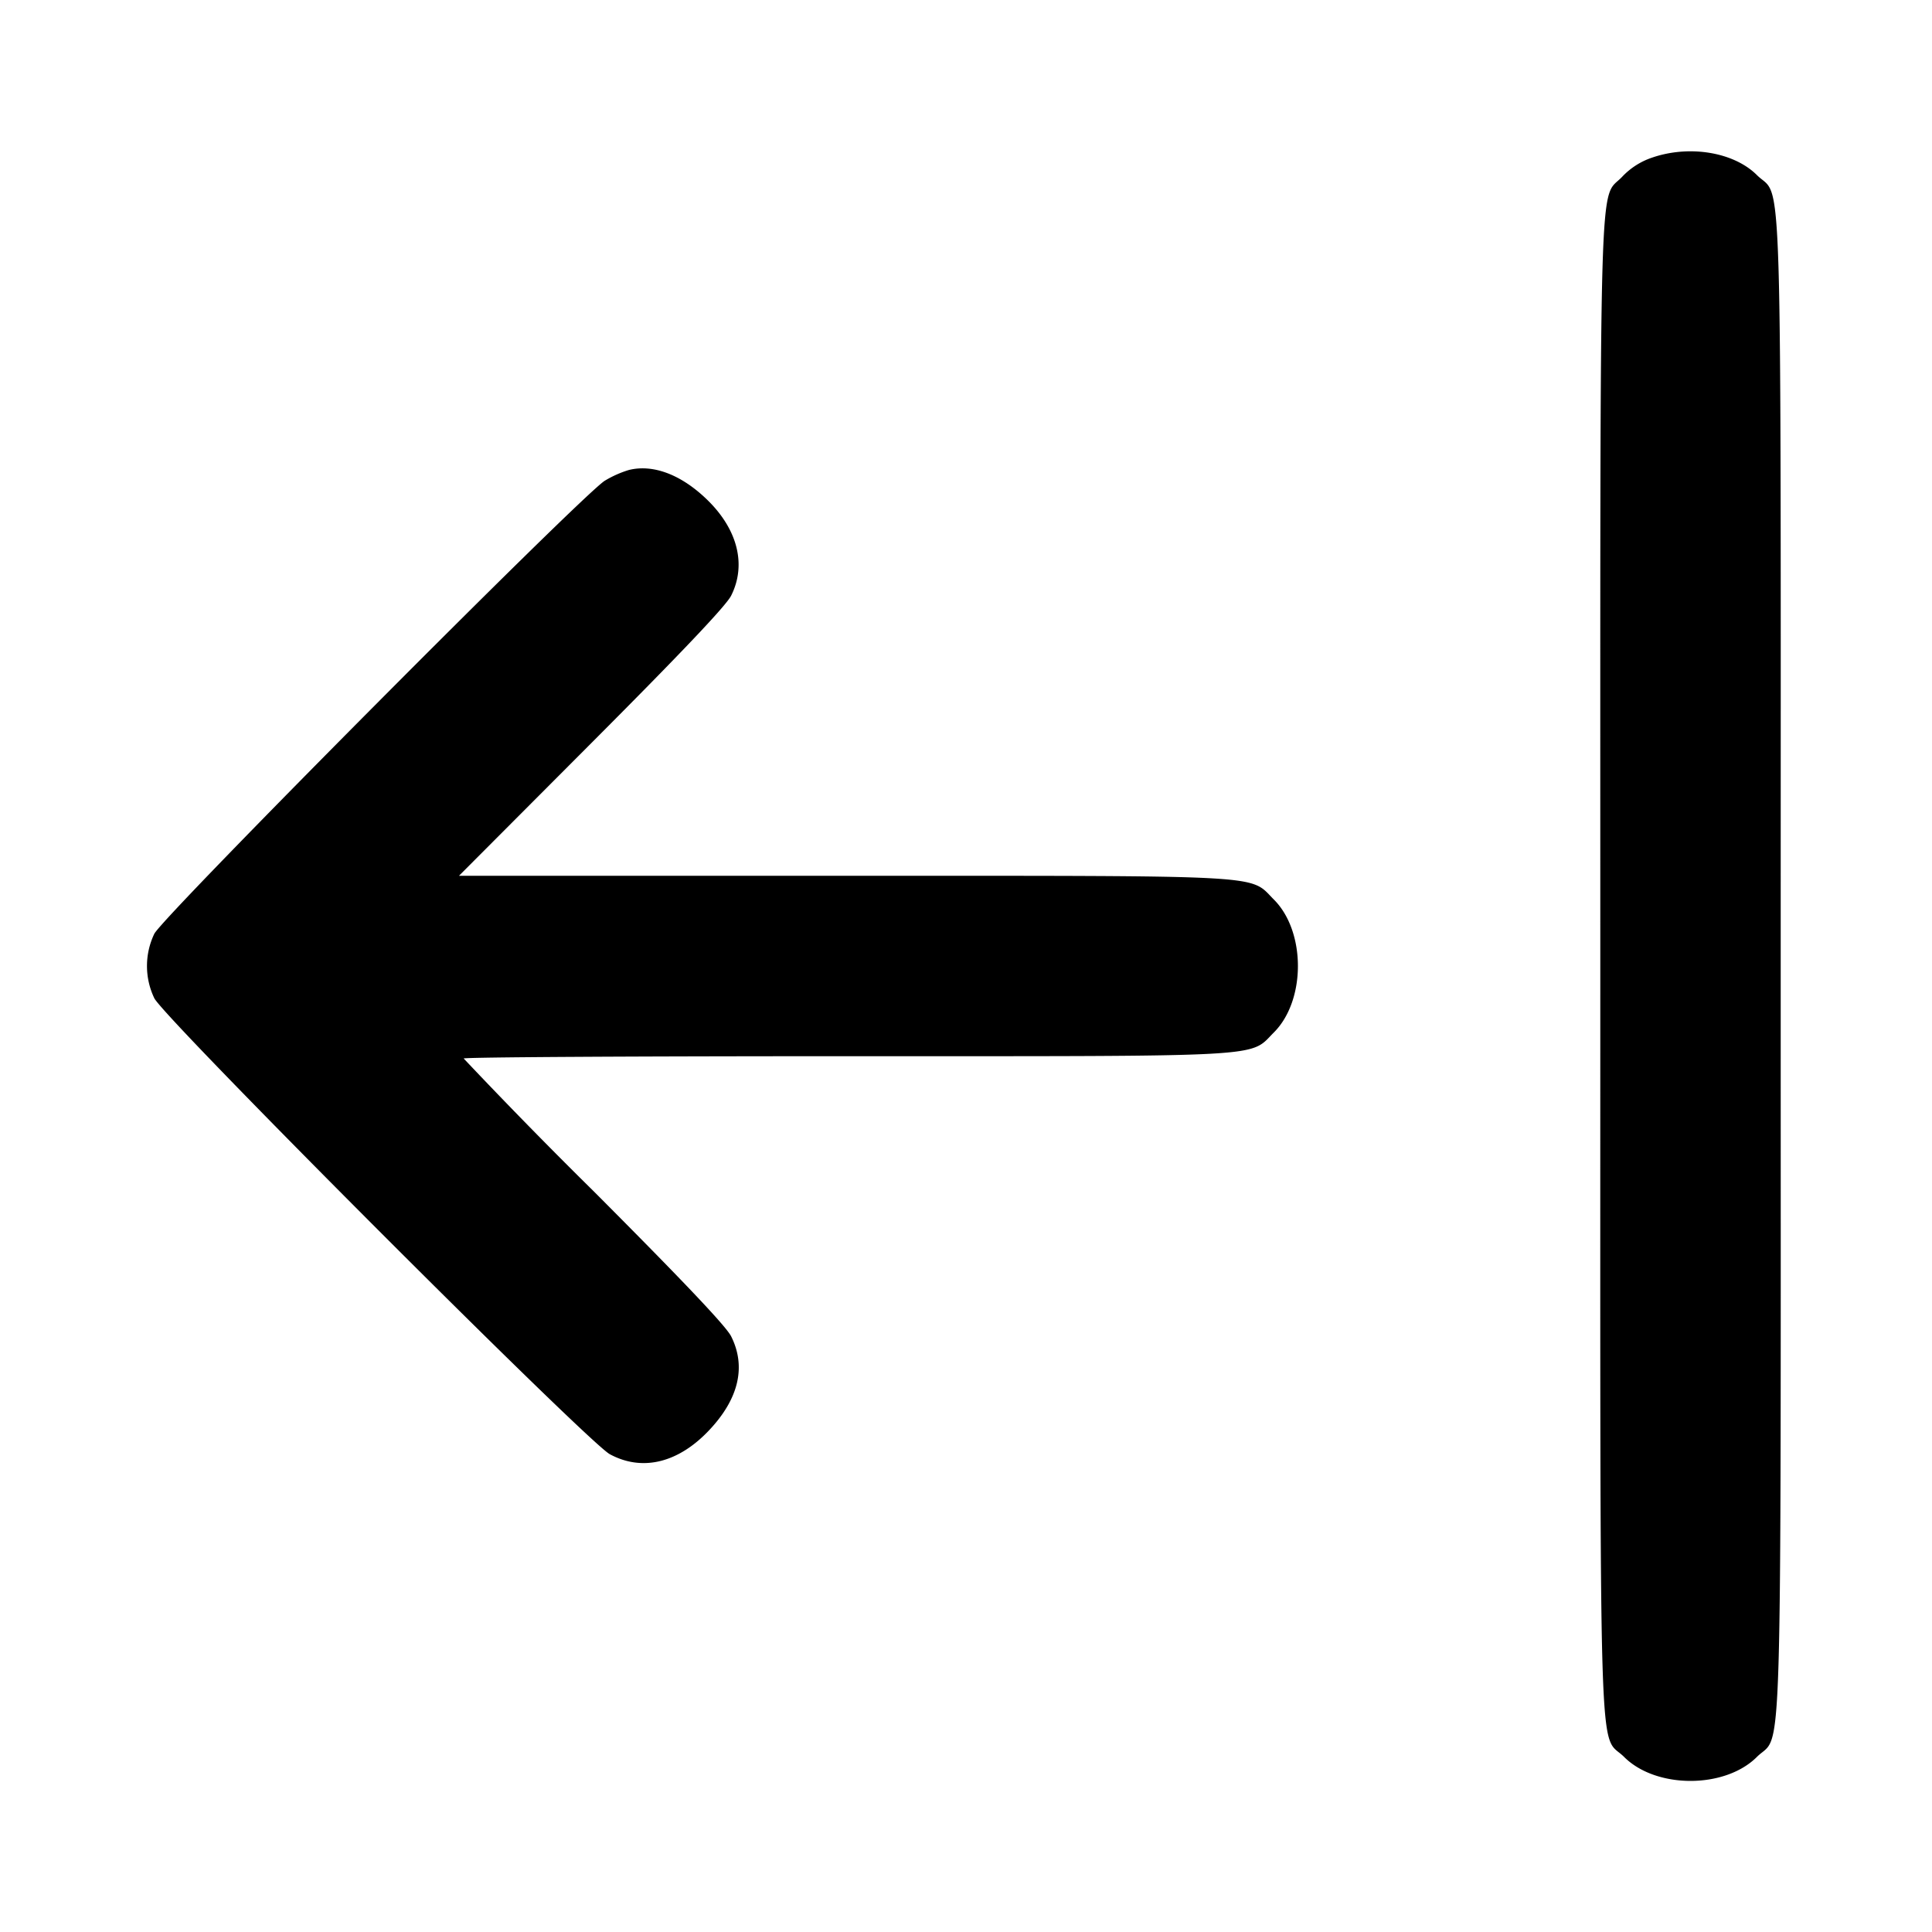 <svg width="16" height="16" fill="none" xmlns="http://www.w3.org/2000/svg"><path d="M13.68 1.306a.603.603 0 0 0-.244.156c-.197.211-.183-.312-.183 6.538 0 6.903-.017 6.337.197 6.55.265.265.835.265 1.1 0 .214-.213.197.353.197-6.55s.017-6.337-.197-6.55c-.19-.19-.559-.252-.87-.144M5.209 3.892a.876.876 0 0 0-.2.089c-.178.106-3.657 3.605-3.731 3.752a.617.617 0 0 0 0 .534c.086.171 3.585 3.674 3.772 3.776.269.146.57.073.828-.204.241-.258.302-.523.177-.772-.041-.083-.399-.46-1.138-1.201a43.632 43.632 0 0 1-1.077-1.1c0-.011 1.42-.019 3.155-.019 3.554 0 3.347.011 3.555-.197.265-.265.265-.835 0-1.1-.208-.208.002-.197-3.574-.197H3.801l1.097-1.1c.753-.755 1.115-1.137 1.157-1.22.131-.261.051-.562-.216-.811-.209-.196-.435-.278-.63-.23" fill-rule="evenodd" fill="#000"/></svg>